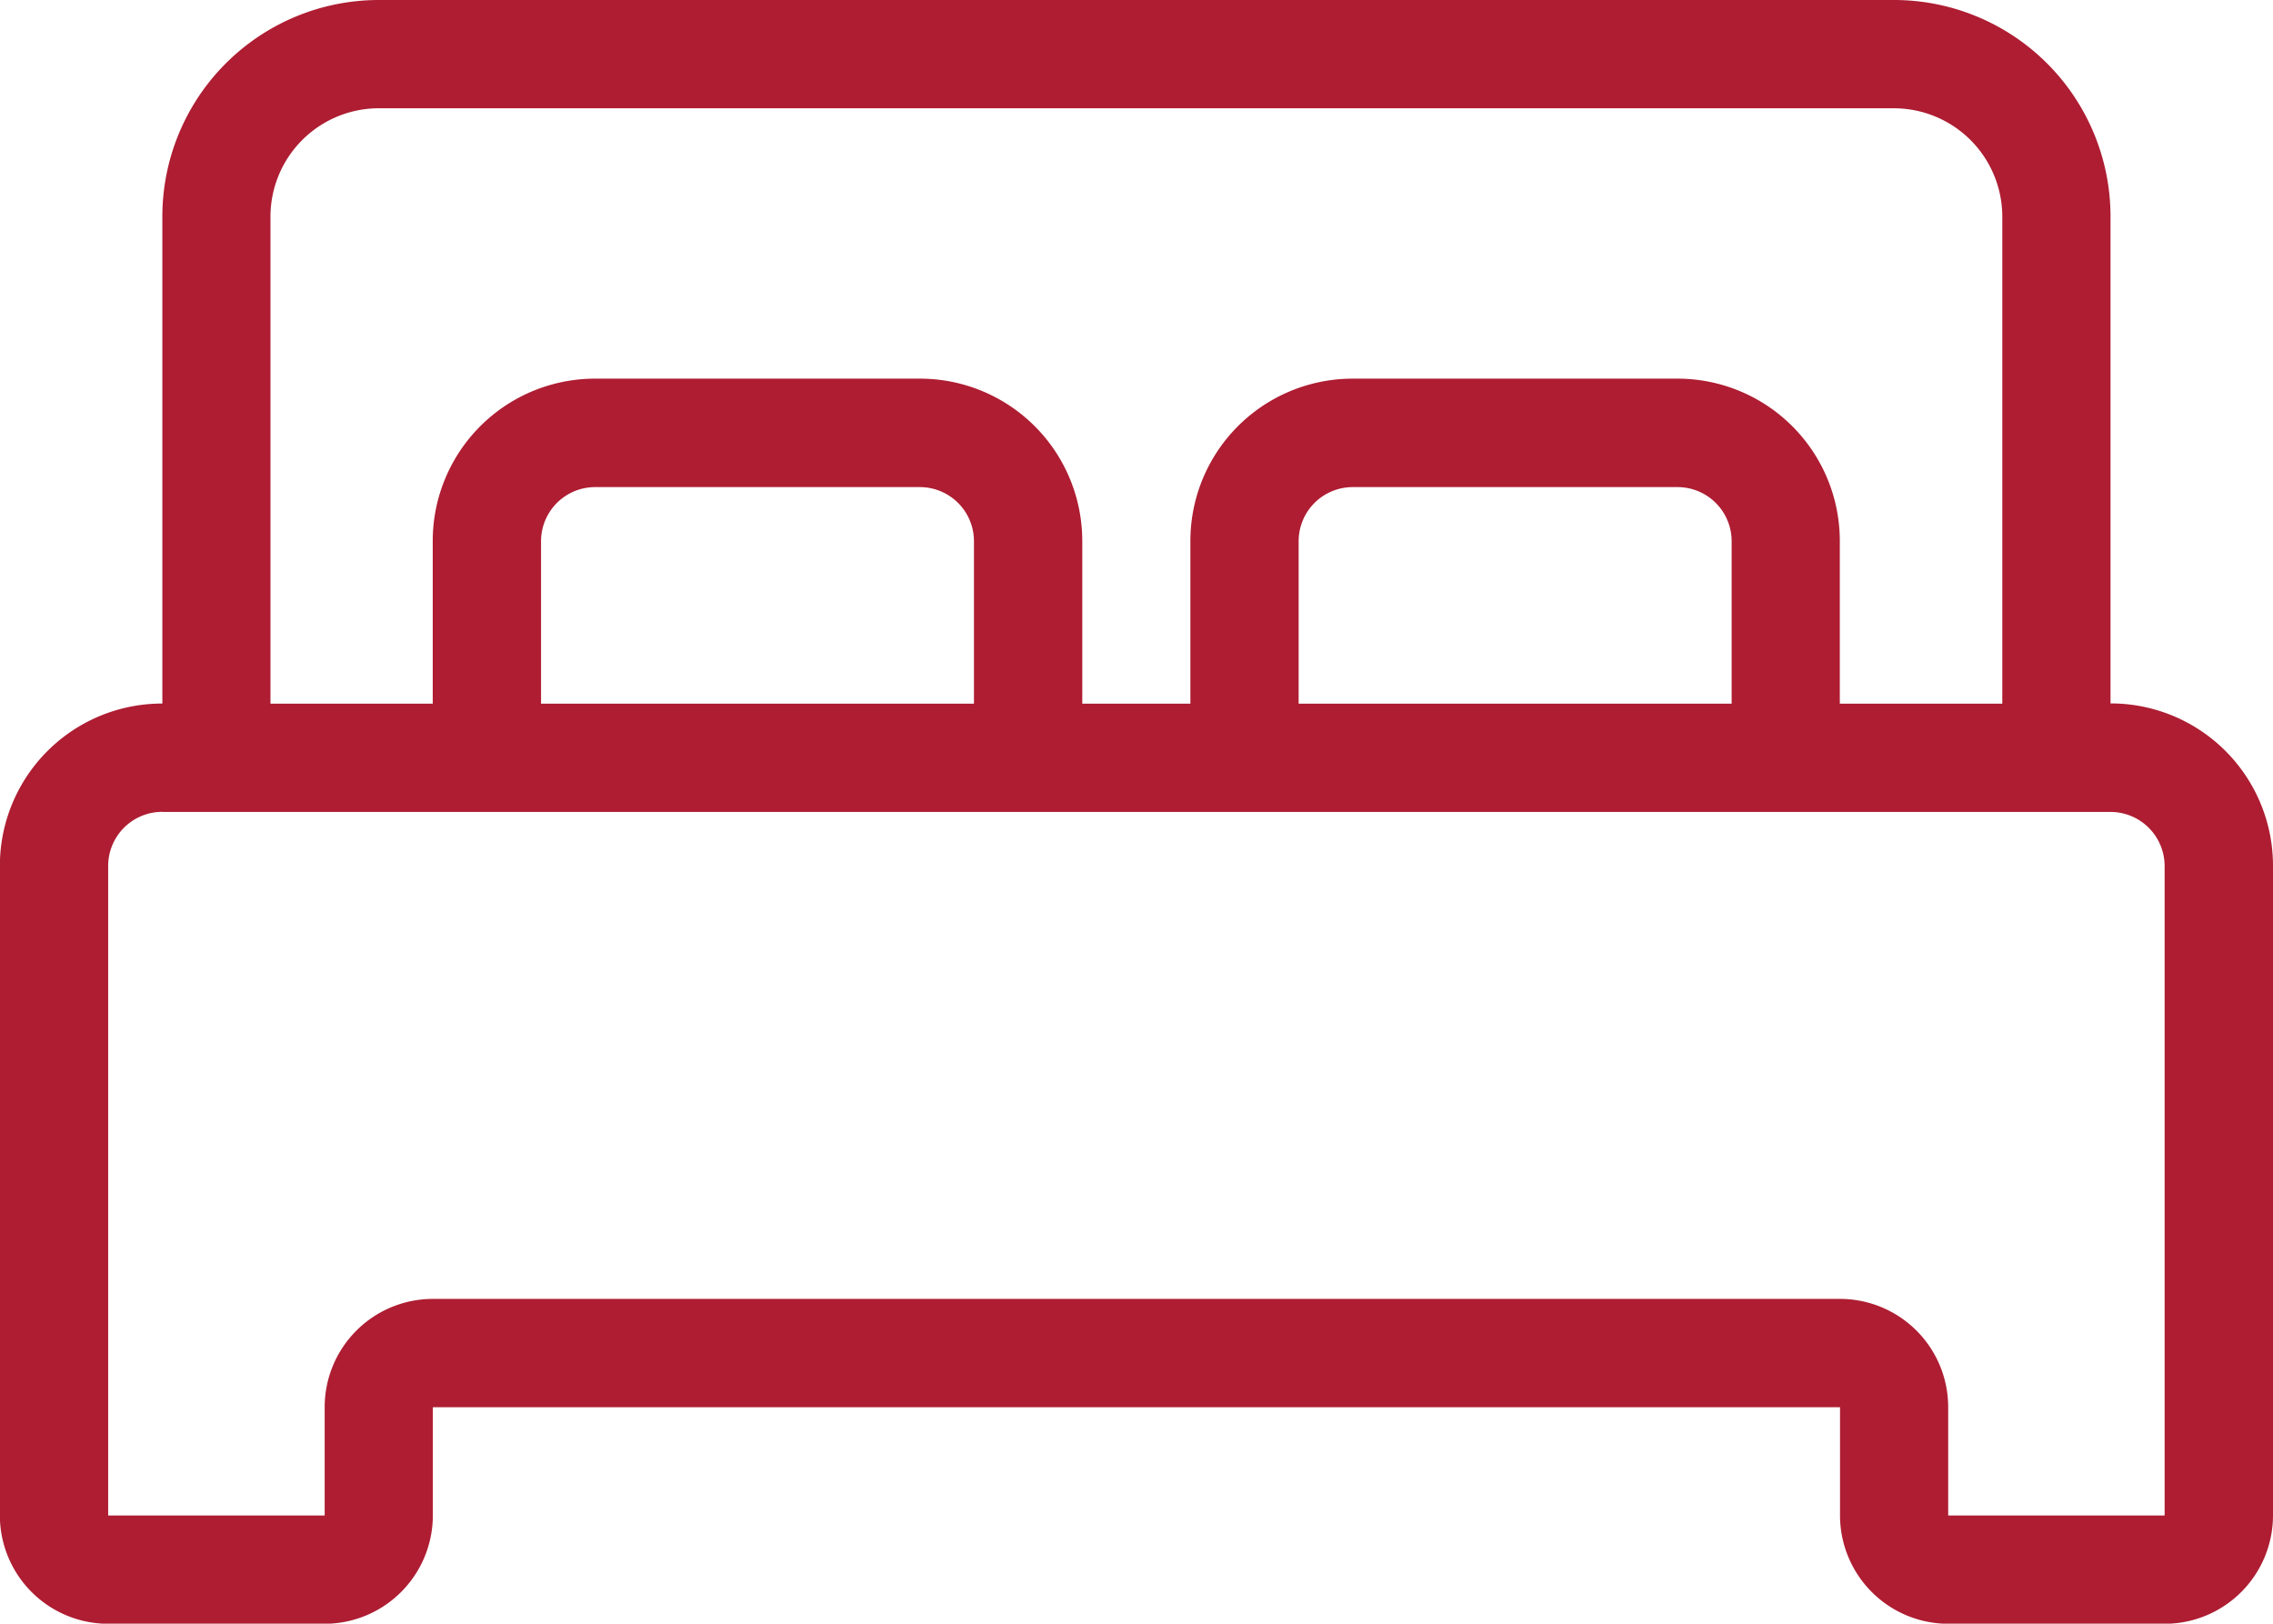 <svg xmlns="http://www.w3.org/2000/svg" width="85.334" height="60.95" viewBox="0 0 85.334 60.95">
  <path id="Path_3556" data-name="Path 3556" d="M20.466,50.821a8.129,8.129,0,0,0-8.125,8.125V77.231a6.093,6.093,0,0,0-6.1,6.1v24.38a4.071,4.071,0,0,0,4.065,4.065h8.125a4.071,4.071,0,0,0,4.065-4.065v-4.065H75.325v4.065a4.071,4.071,0,0,0,4.065,4.065h8.125a4.071,4.071,0,0,0,4.065-4.065V83.326a6.093,6.093,0,0,0-6.1-6.1V58.946a8.129,8.129,0,0,0-8.125-8.125Zm0,4.065H77.352a4.071,4.071,0,0,1,4.065,4.065V77.235h-6.1v-6.1a6.093,6.093,0,0,0-6.1-6.1H57.036a6.093,6.093,0,0,0-6.1,6.1v6.1H46.877v-6.1a6.093,6.093,0,0,0-6.1-6.1H28.592a6.093,6.093,0,0,0-6.1,6.1v6.1H16.4V58.95a4.071,4.071,0,0,1,4.065-4.065Zm8.125,14.22h12.19a2.032,2.032,0,0,1,2.03,2.03v6.1H26.558v-6.1a2.032,2.032,0,0,1,2.03-2.03Zm28.445,0h12.19a2.032,2.032,0,0,1,2.03,2.03v6.1H55v-6.1a2.032,2.032,0,0,1,2.03-2.03ZM12.341,81.3h73.14a2.032,2.032,0,0,1,2.03,2.03v24.38H79.386v-4.065a4.064,4.064,0,0,0-4.065-4.065H22.5a4.064,4.064,0,0,0-4.065,4.065v4.065H10.307V83.326a2.032,2.032,0,0,1,2.03-2.03Z" transform="translate(-6.246 -50.821)" fill="#ae1d32" fill-rule="evenodd"/>
</svg>
